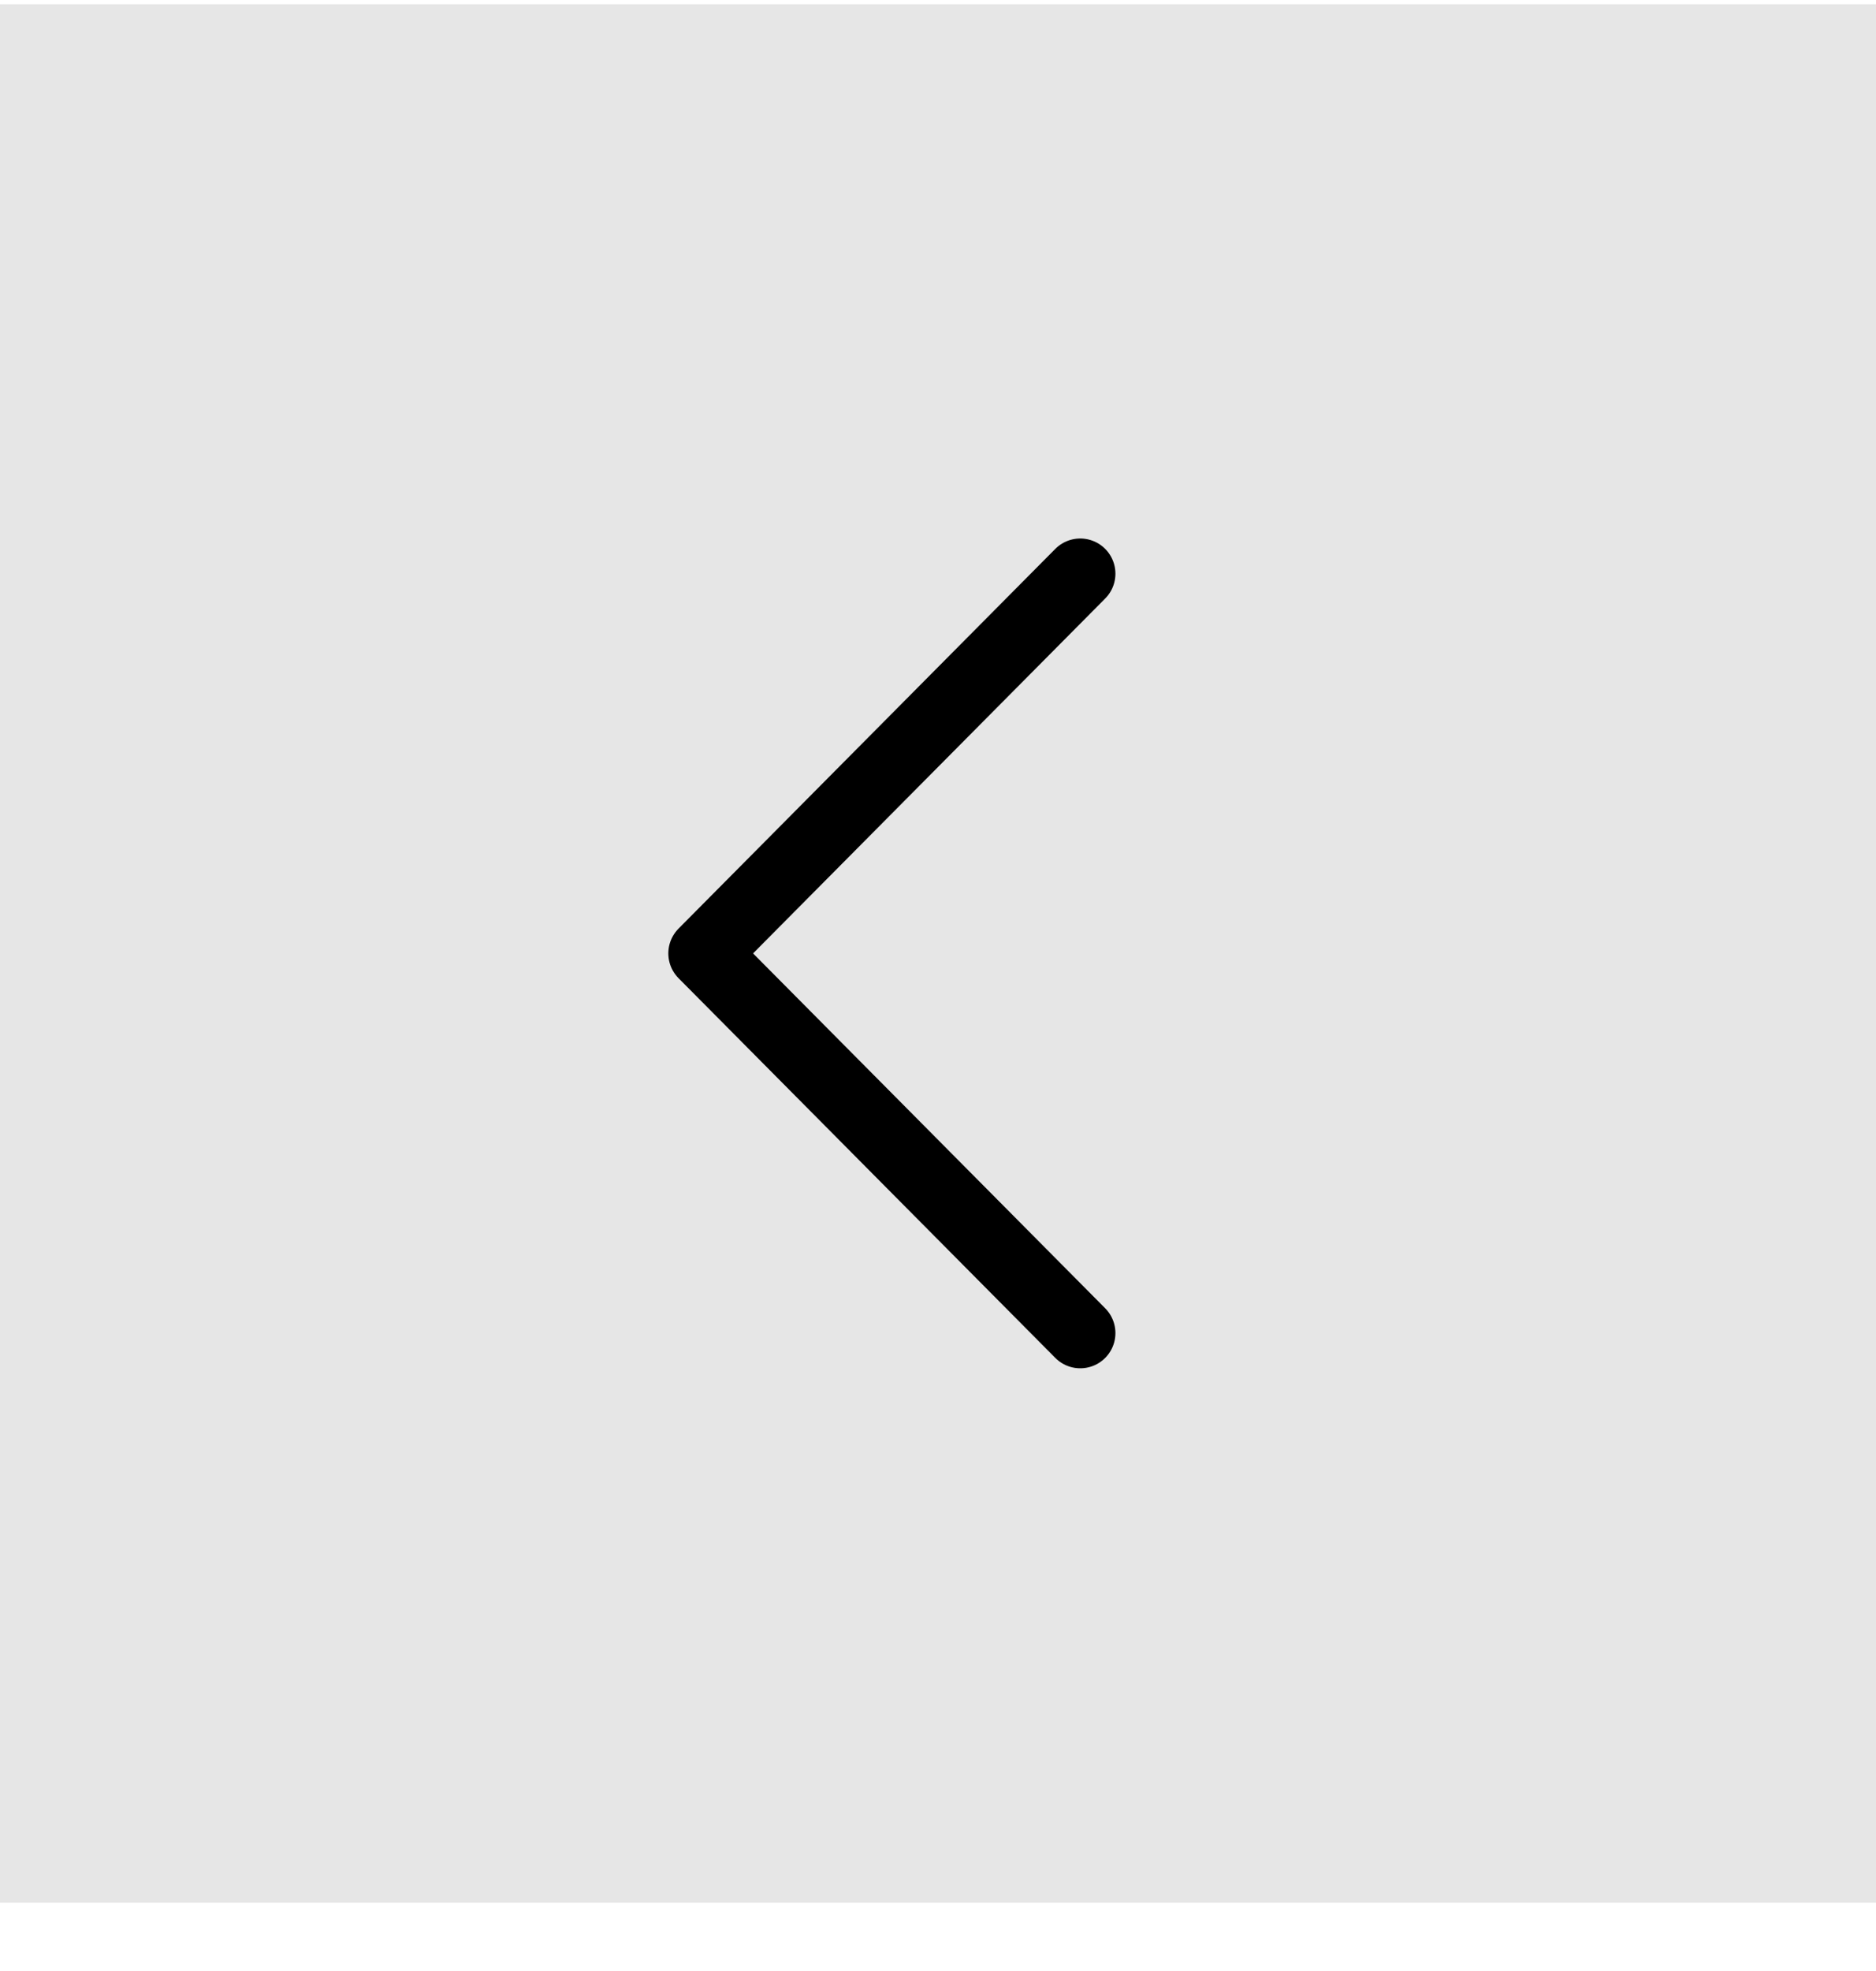 <svg xmlns="http://www.w3.org/2000/svg" width="40" height="42" viewBox="0 0 40 42">
    <defs>
        <filter id="uagxivsk7a">
            <feColorMatrix in="SourceGraphic" values="0 0 0 0 1 0 0 0 0 1 0 0 0 0 1 0 0 0 1 0"/>
        </filter>
    </defs>
    <g fill="none" fill-rule="evenodd">
        <g>
            <g>
                <g>
                    <path fill="#000" d="M0 0H40V40.455H0z" opacity=".1" transform="translate(-1551 -524) translate(1 160) translate(1550 364.09)"/>
                    <g stroke-linecap="round" stroke-linejoin="round" filter="url(#uagxivsk7a)" transform="translate(-1551 -524) translate(1 160) translate(1550 364.09)">
                        <g>
                            <path stroke="#000" stroke-width="1.5" d="M7 4.045L15.033 12.136 7 20.227" transform="translate(8 8.09) matrix(-1 0 0 1 22.033 0)"/>
                        </g>
                    </g>
                </g>
            </g>
        </g>
    </g>
</svg>
